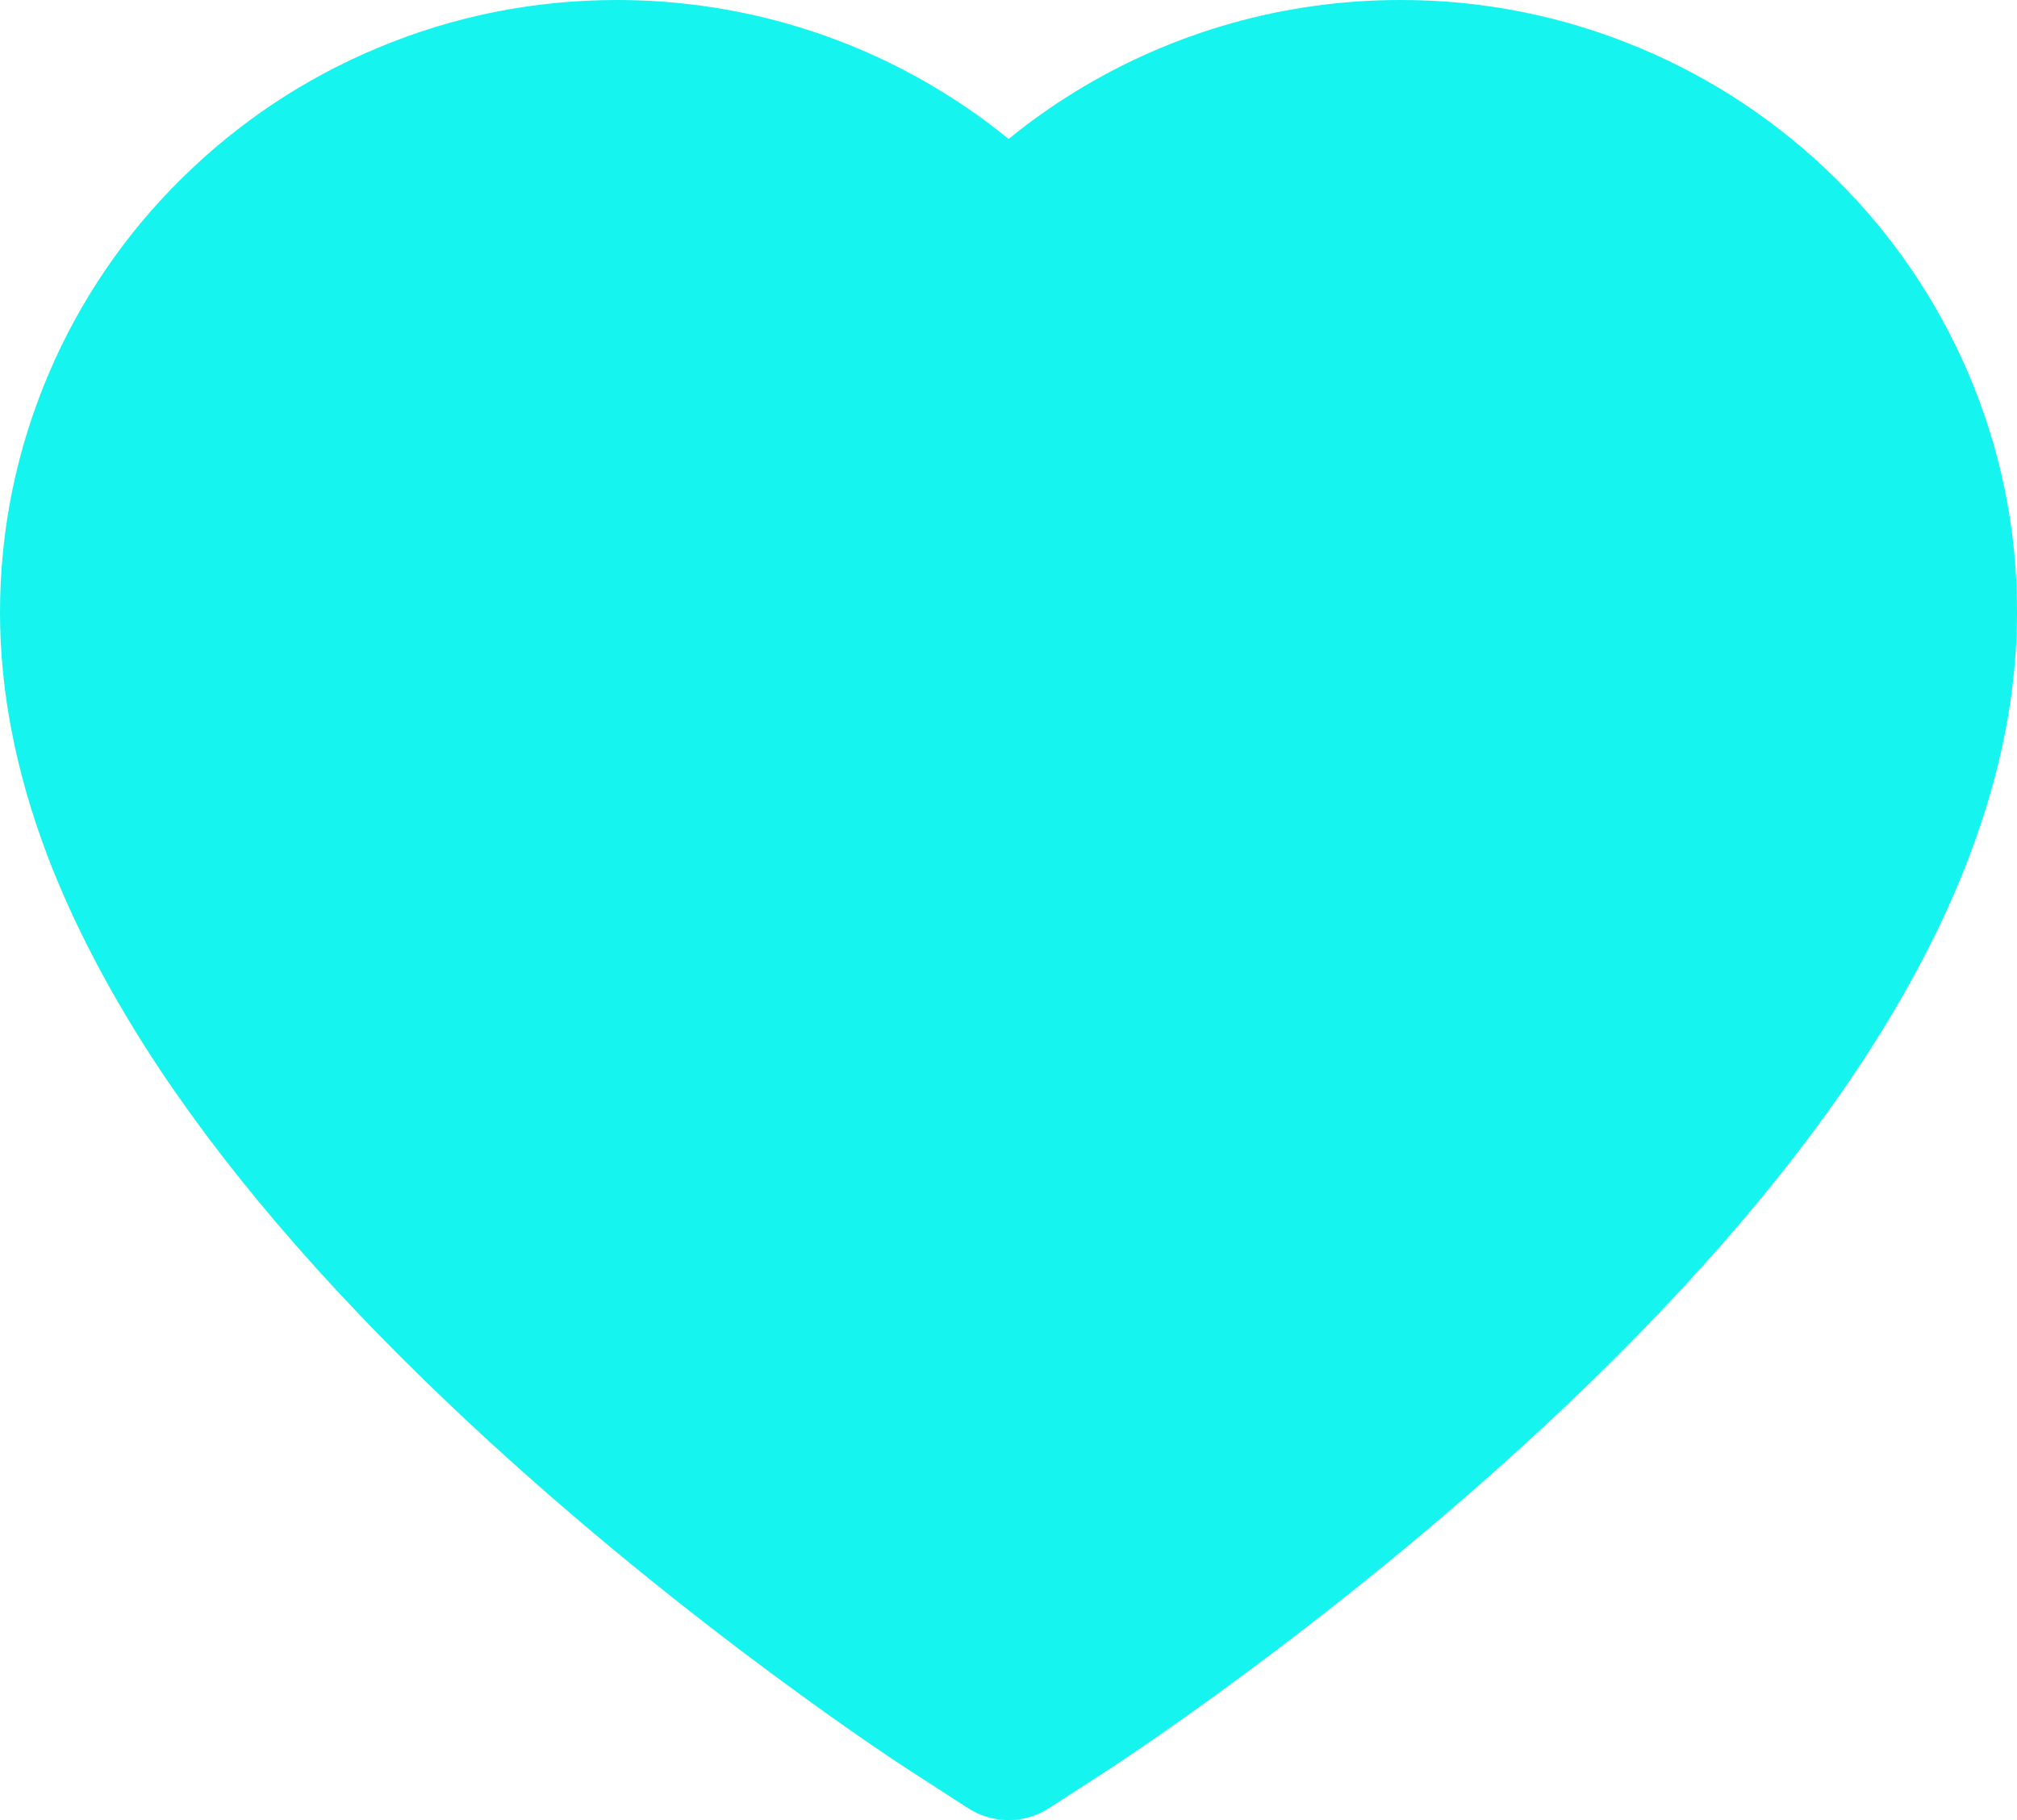<svg width="41" height="37" viewBox="0 0 41 37" fill="none" xmlns="http://www.w3.org/2000/svg">
<path d="M40.008 7.582C39.372 6.099 38.455 4.754 37.308 3.624C36.16 2.49 34.806 1.59 33.321 0.971C31.781 0.326 30.129 -0.004 28.461 3.36038e-05C26.122 3.36038e-05 23.839 0.645 21.855 1.865C21.38 2.156 20.93 2.477 20.502 2.825C20.075 2.477 19.624 2.156 19.15 1.865C17.166 0.645 14.883 3.36038e-05 12.543 3.36038e-05C10.859 3.36038e-05 9.226 0.325 7.684 0.971C6.193 1.592 4.85 2.486 3.697 3.624C2.549 4.753 1.631 6.098 0.997 7.582C0.337 9.127 0 10.766 0 12.454C0 14.046 0.323 15.705 0.963 17.393C1.5 18.803 2.269 20.266 3.251 21.743C4.808 24.081 6.948 26.519 9.606 28.991C14.01 33.088 18.371 35.918 18.556 36.033L19.681 36.76C20.18 37.08 20.82 37.08 21.319 36.76L22.443 36.033C22.628 35.914 26.985 33.088 31.394 28.991C34.052 26.519 36.192 24.081 37.749 21.743C38.731 20.266 39.505 18.803 40.036 17.393C40.677 15.705 41 14.046 41 12.454C41.005 10.766 40.668 9.127 40.008 7.582V7.582Z" fill="#15F4EE"/>
</svg>
